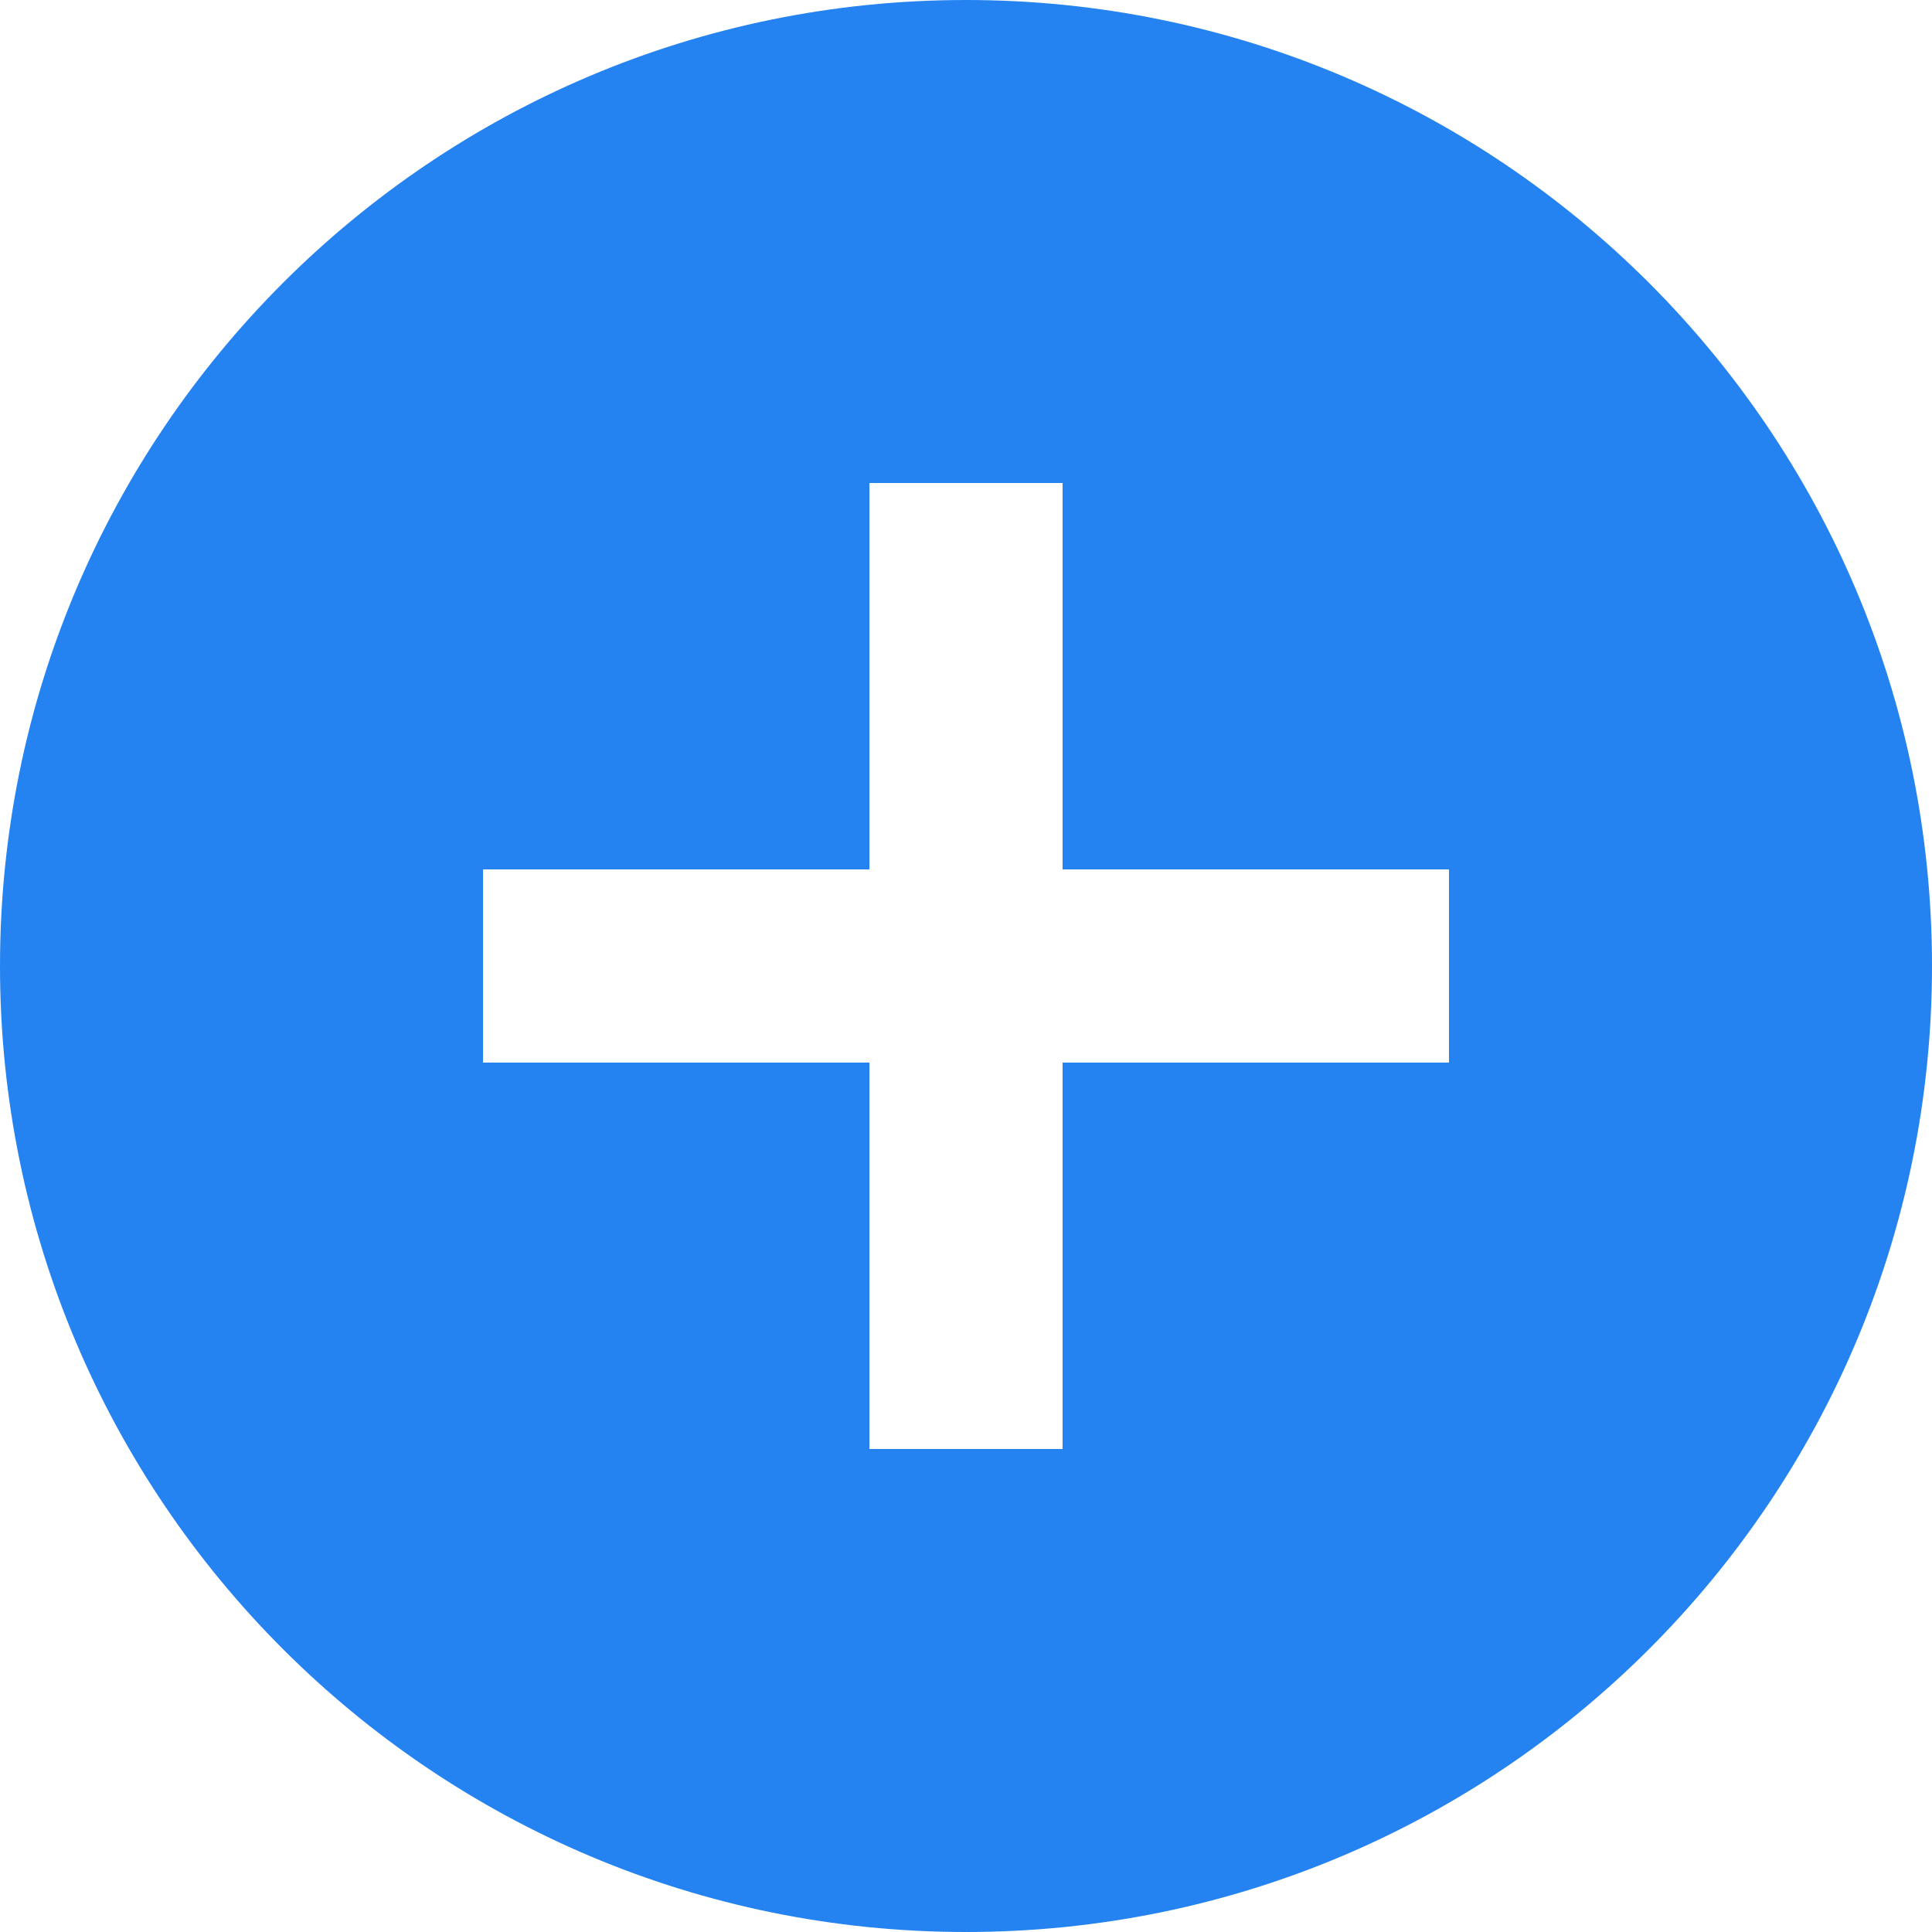 <svg width="20" height="20" viewBox="0 0 20 20" fill="none" xmlns="http://www.w3.org/2000/svg">
<g clip-path="url(#clip0_1_3084)">
<path d="M10 0C4.477 0 0 4.477 0 10C0 15.523 4.477 20 10 20C15.523 20 20 15.523 20 10C20 4.477 15.523 0 10 0ZM15 11H11V15H9V11H5V9H9V5H11V9H15V11Z" fill="#2483F0"/>
</g>
<defs>
<clipPath id="clip0_1_3084">
<rect width="20" height="20" fill="white"/>
</clipPath>
</defs>
</svg>
